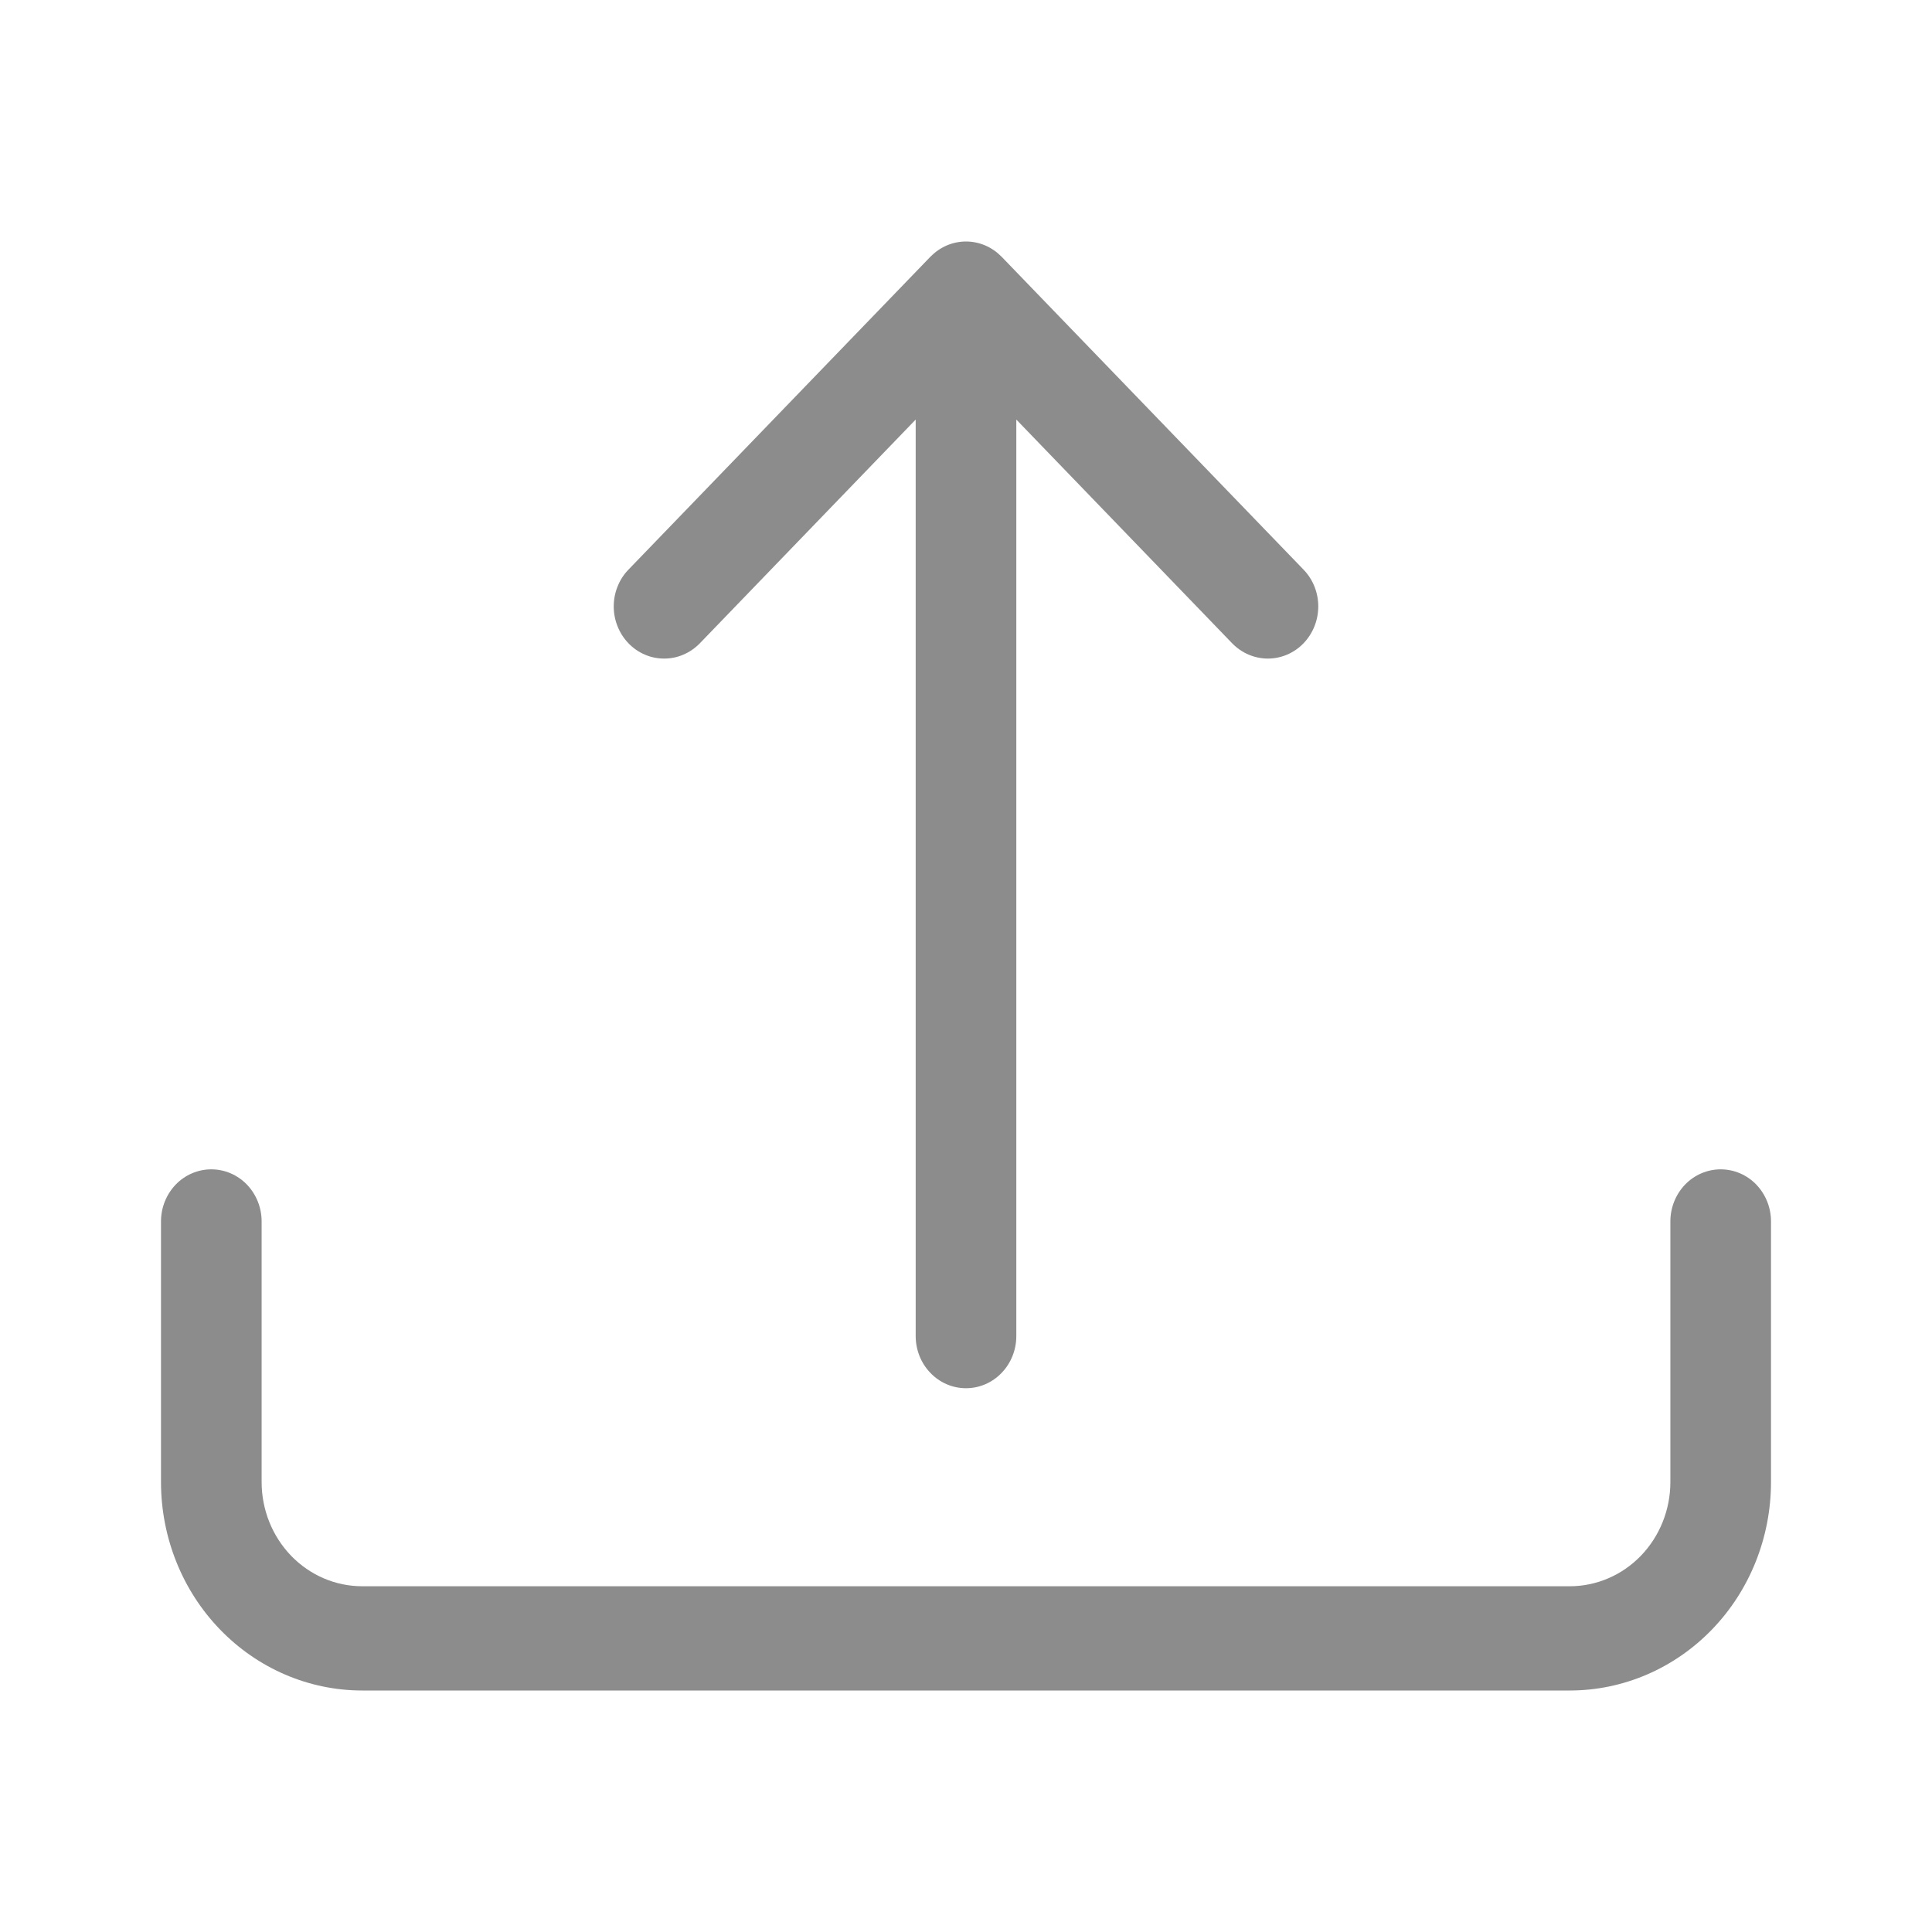 <svg width="24" height="24" viewBox="0 0 24 24" fill="none" xmlns="http://www.w3.org/2000/svg">
<path d="M2.625 14.526C2.791 14.526 2.95 14.594 3.067 14.715C3.184 14.837 3.25 15.001 3.25 15.173V18.41C3.25 18.754 3.382 19.083 3.616 19.326C3.851 19.569 4.168 19.705 4.5 19.705H19.5C19.831 19.705 20.149 19.569 20.384 19.326C20.618 19.083 20.75 18.754 20.75 18.41V15.173C20.75 15.001 20.816 14.837 20.933 14.715C21.05 14.594 21.209 14.526 21.375 14.526C21.541 14.526 21.7 14.594 21.817 14.715C21.934 14.837 22 15.001 22 15.173V18.41C22 19.097 21.737 19.756 21.268 20.241C20.799 20.727 20.163 21 19.5 21H4.5C3.837 21 3.201 20.727 2.732 20.241C2.263 19.756 2 19.097 2 18.41V15.173C2 15.001 2.066 14.837 2.183 14.715C2.3 14.594 2.459 14.526 2.625 14.526Z" fill="#8C8C8C"/>
<path d="M11.557 3.19C11.616 3.13 11.684 3.082 11.761 3.049C11.836 3.017 11.918 3 12 3C12.082 3 12.164 3.017 12.239 3.049C12.316 3.082 12.384 3.13 12.443 3.19L16.192 7.075C16.31 7.196 16.376 7.361 16.376 7.533C16.376 7.705 16.31 7.87 16.192 7.992C16.075 8.113 15.916 8.181 15.75 8.181C15.584 8.181 15.425 8.113 15.307 7.992L12.625 5.212V16.597C12.625 16.769 12.559 16.934 12.442 17.055C12.325 17.177 12.166 17.245 12 17.245C11.834 17.245 11.675 17.177 11.558 17.055C11.441 16.934 11.375 16.769 11.375 16.597V5.212L8.693 7.992C8.634 8.052 8.565 8.1 8.489 8.132C8.414 8.165 8.332 8.181 8.25 8.181C8.168 8.181 8.086 8.165 8.011 8.132C7.935 8.1 7.866 8.052 7.808 7.992C7.749 7.931 7.703 7.86 7.672 7.781C7.64 7.703 7.624 7.618 7.624 7.533C7.624 7.448 7.64 7.364 7.672 7.285C7.703 7.207 7.749 7.135 7.808 7.075L11.557 3.19Z" fill="#8C8C8C"/>
</svg>
